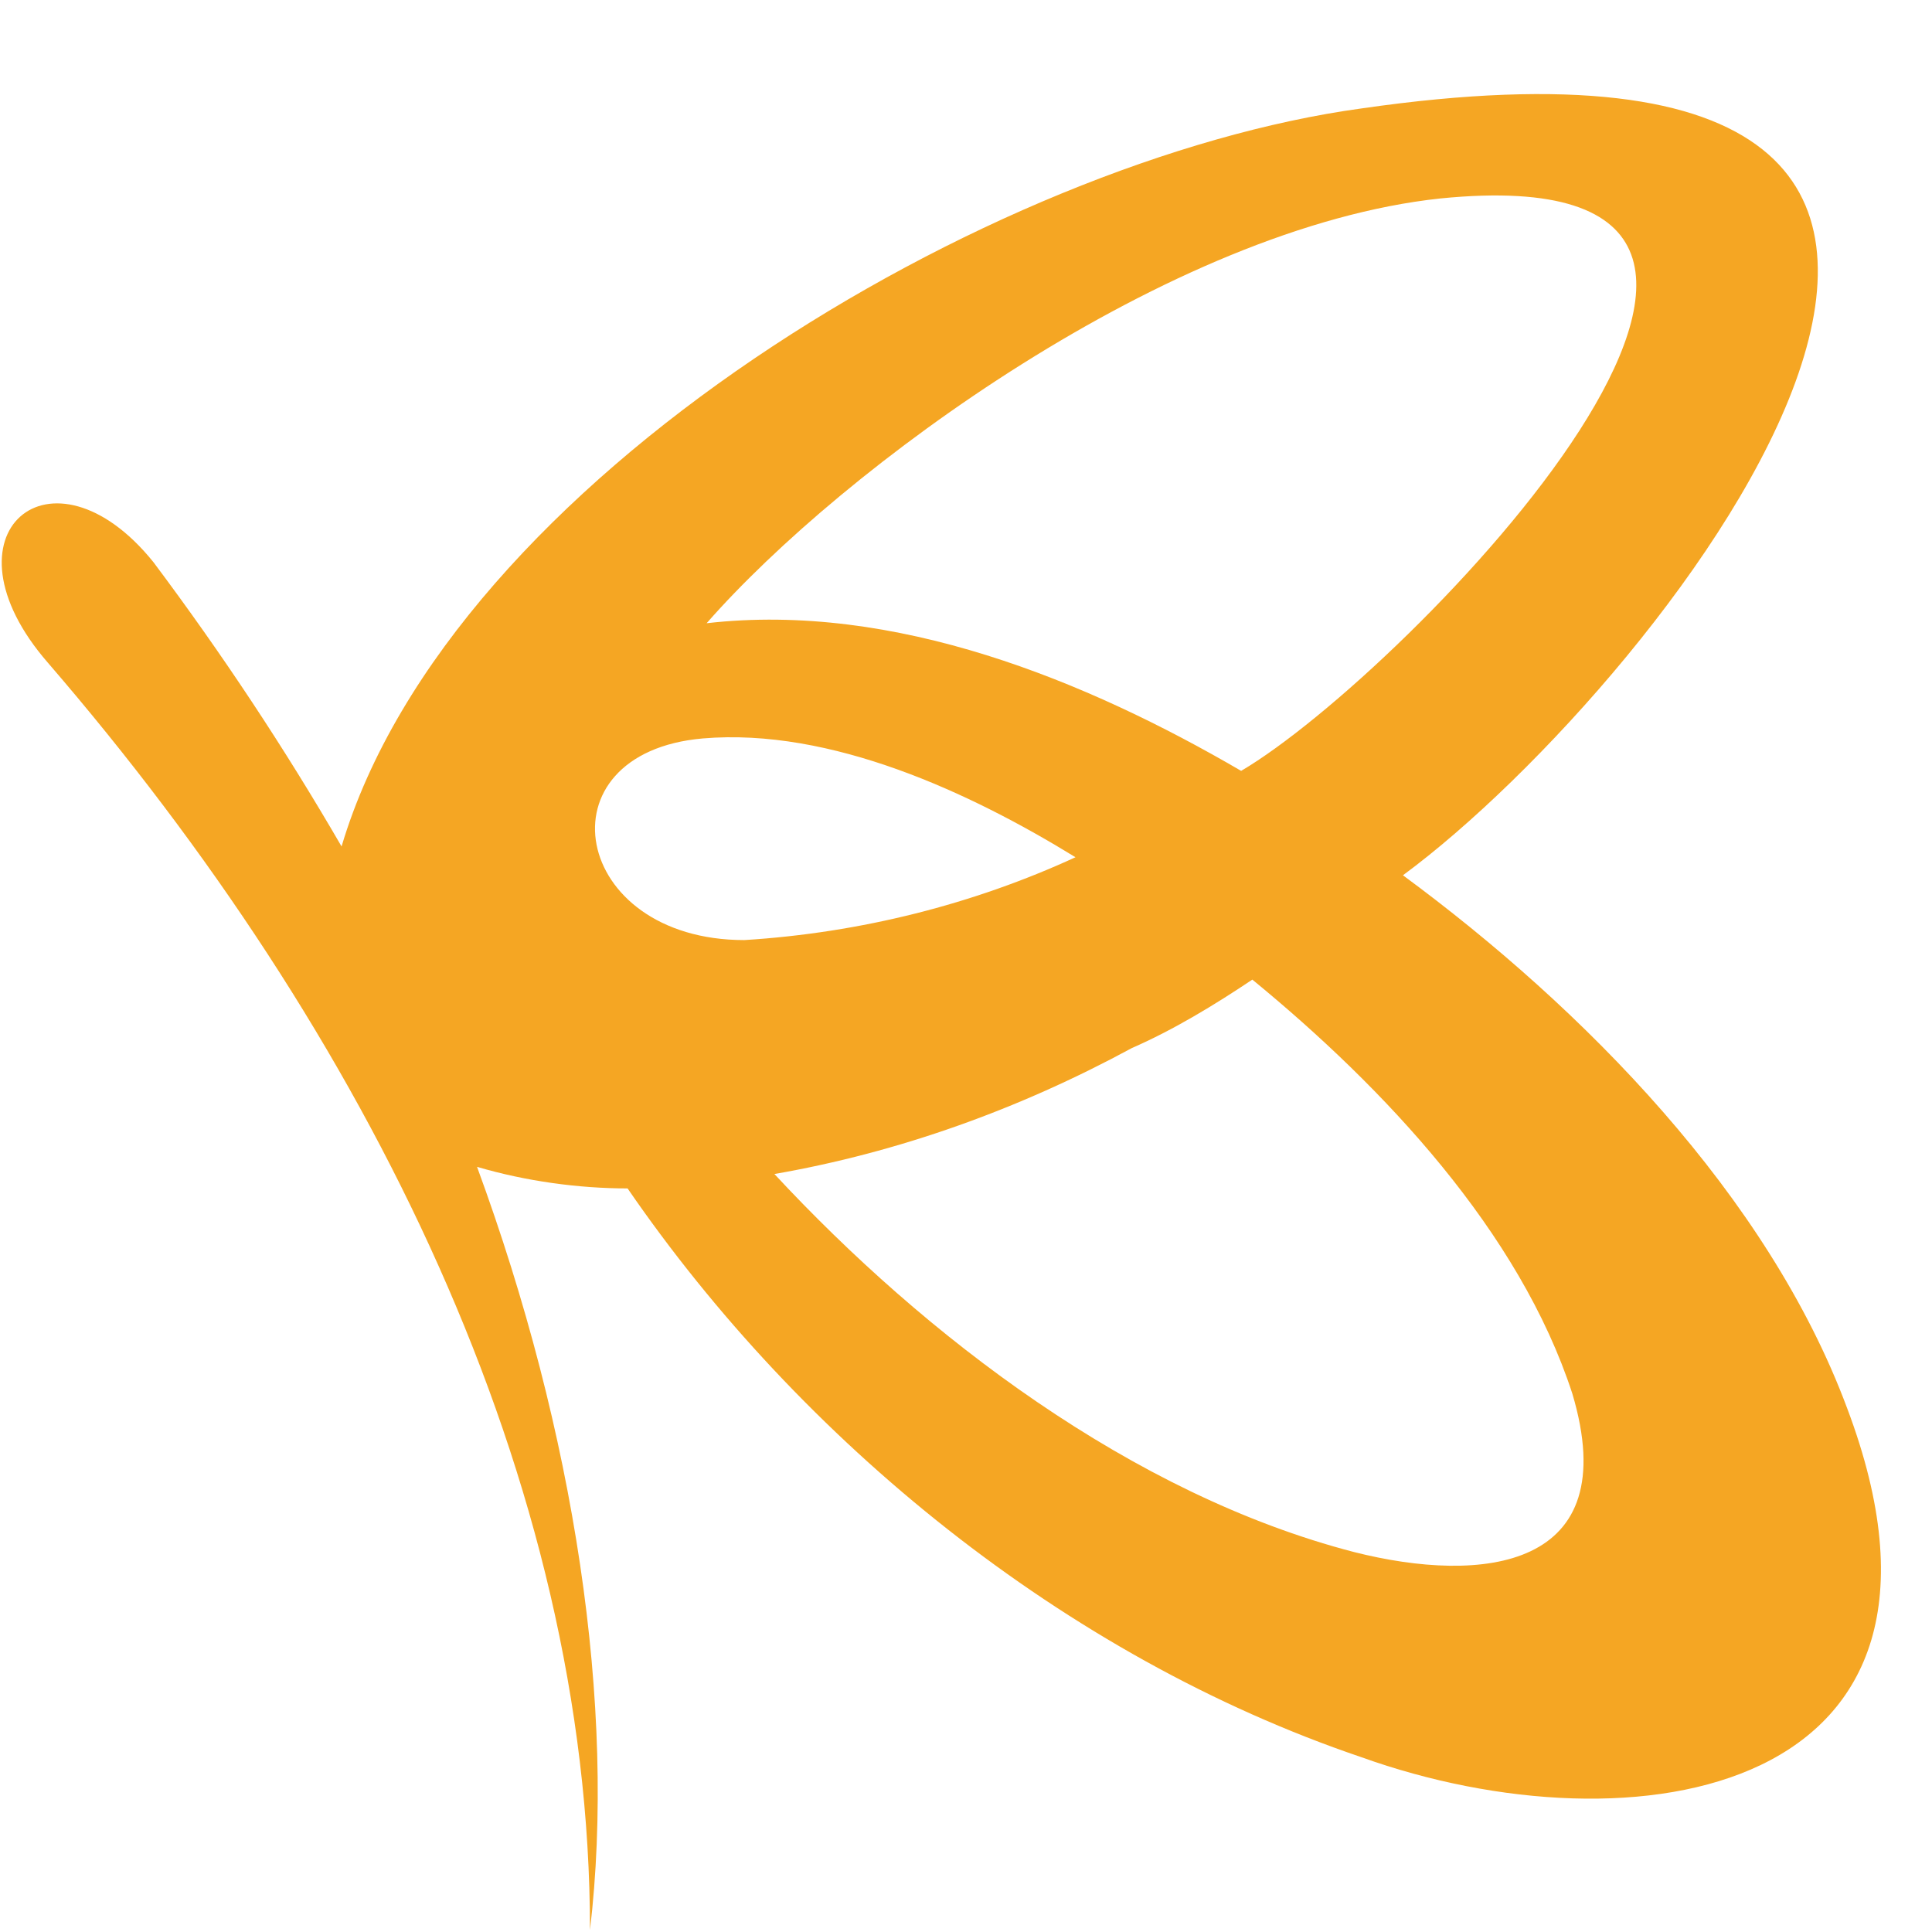 <svg xmlns="http://www.w3.org/2000/svg" width="24" height="24" viewBox="0 0 24 24" fill="none">
  <g clip-path="url(#clip0_4051_11170)">
    <path fill-rule="evenodd" clip-rule="evenodd" d="M16.913 1.347C27.433 -0.173 20.701 8.458 17.428 10.873C19.672 12.527 21.963 14.853 22.945 17.491C24.768 22.321 20.28 23.037 16.913 21.829C13.22 20.577 9.947 17.894 7.796 14.763C7.189 14.763 6.534 14.674 5.926 14.495C7.142 17.804 7.656 21.203 7.329 23.976C7.329 18.386 4.57 12.84 0.596 8.234C-0.806 6.624 0.643 5.417 1.905 6.982C2.755 8.116 3.536 9.295 4.243 10.515C5.599 5.953 12.332 1.973 16.913 1.347ZM15.418 9.576C17.475 8.368 23.74 1.884 17.895 2.465C14.529 2.823 10.462 5.819 8.778 7.742C11.116 7.474 13.501 8.458 15.418 9.576ZM8.732 9.173C10.321 9.039 12.051 9.844 13.36 10.649C12.098 11.23 10.695 11.588 9.246 11.678C7.095 11.678 6.674 9.352 8.732 9.173ZM9.62 14.584C11.49 16.597 14.061 18.564 16.82 19.28C18.409 19.682 20.186 19.503 19.532 17.312C18.877 15.3 17.194 13.511 15.557 12.169C15.09 12.482 14.575 12.795 14.061 13.019C12.659 13.779 11.162 14.316 9.62 14.584Z" fill="#F5A623"/>
  </g>
  <defs>
    <clipPath id="clip0_4051_11170">
      <rect width="24" height="24" fill="white"/>
    </clipPath>
  </defs>
</svg>